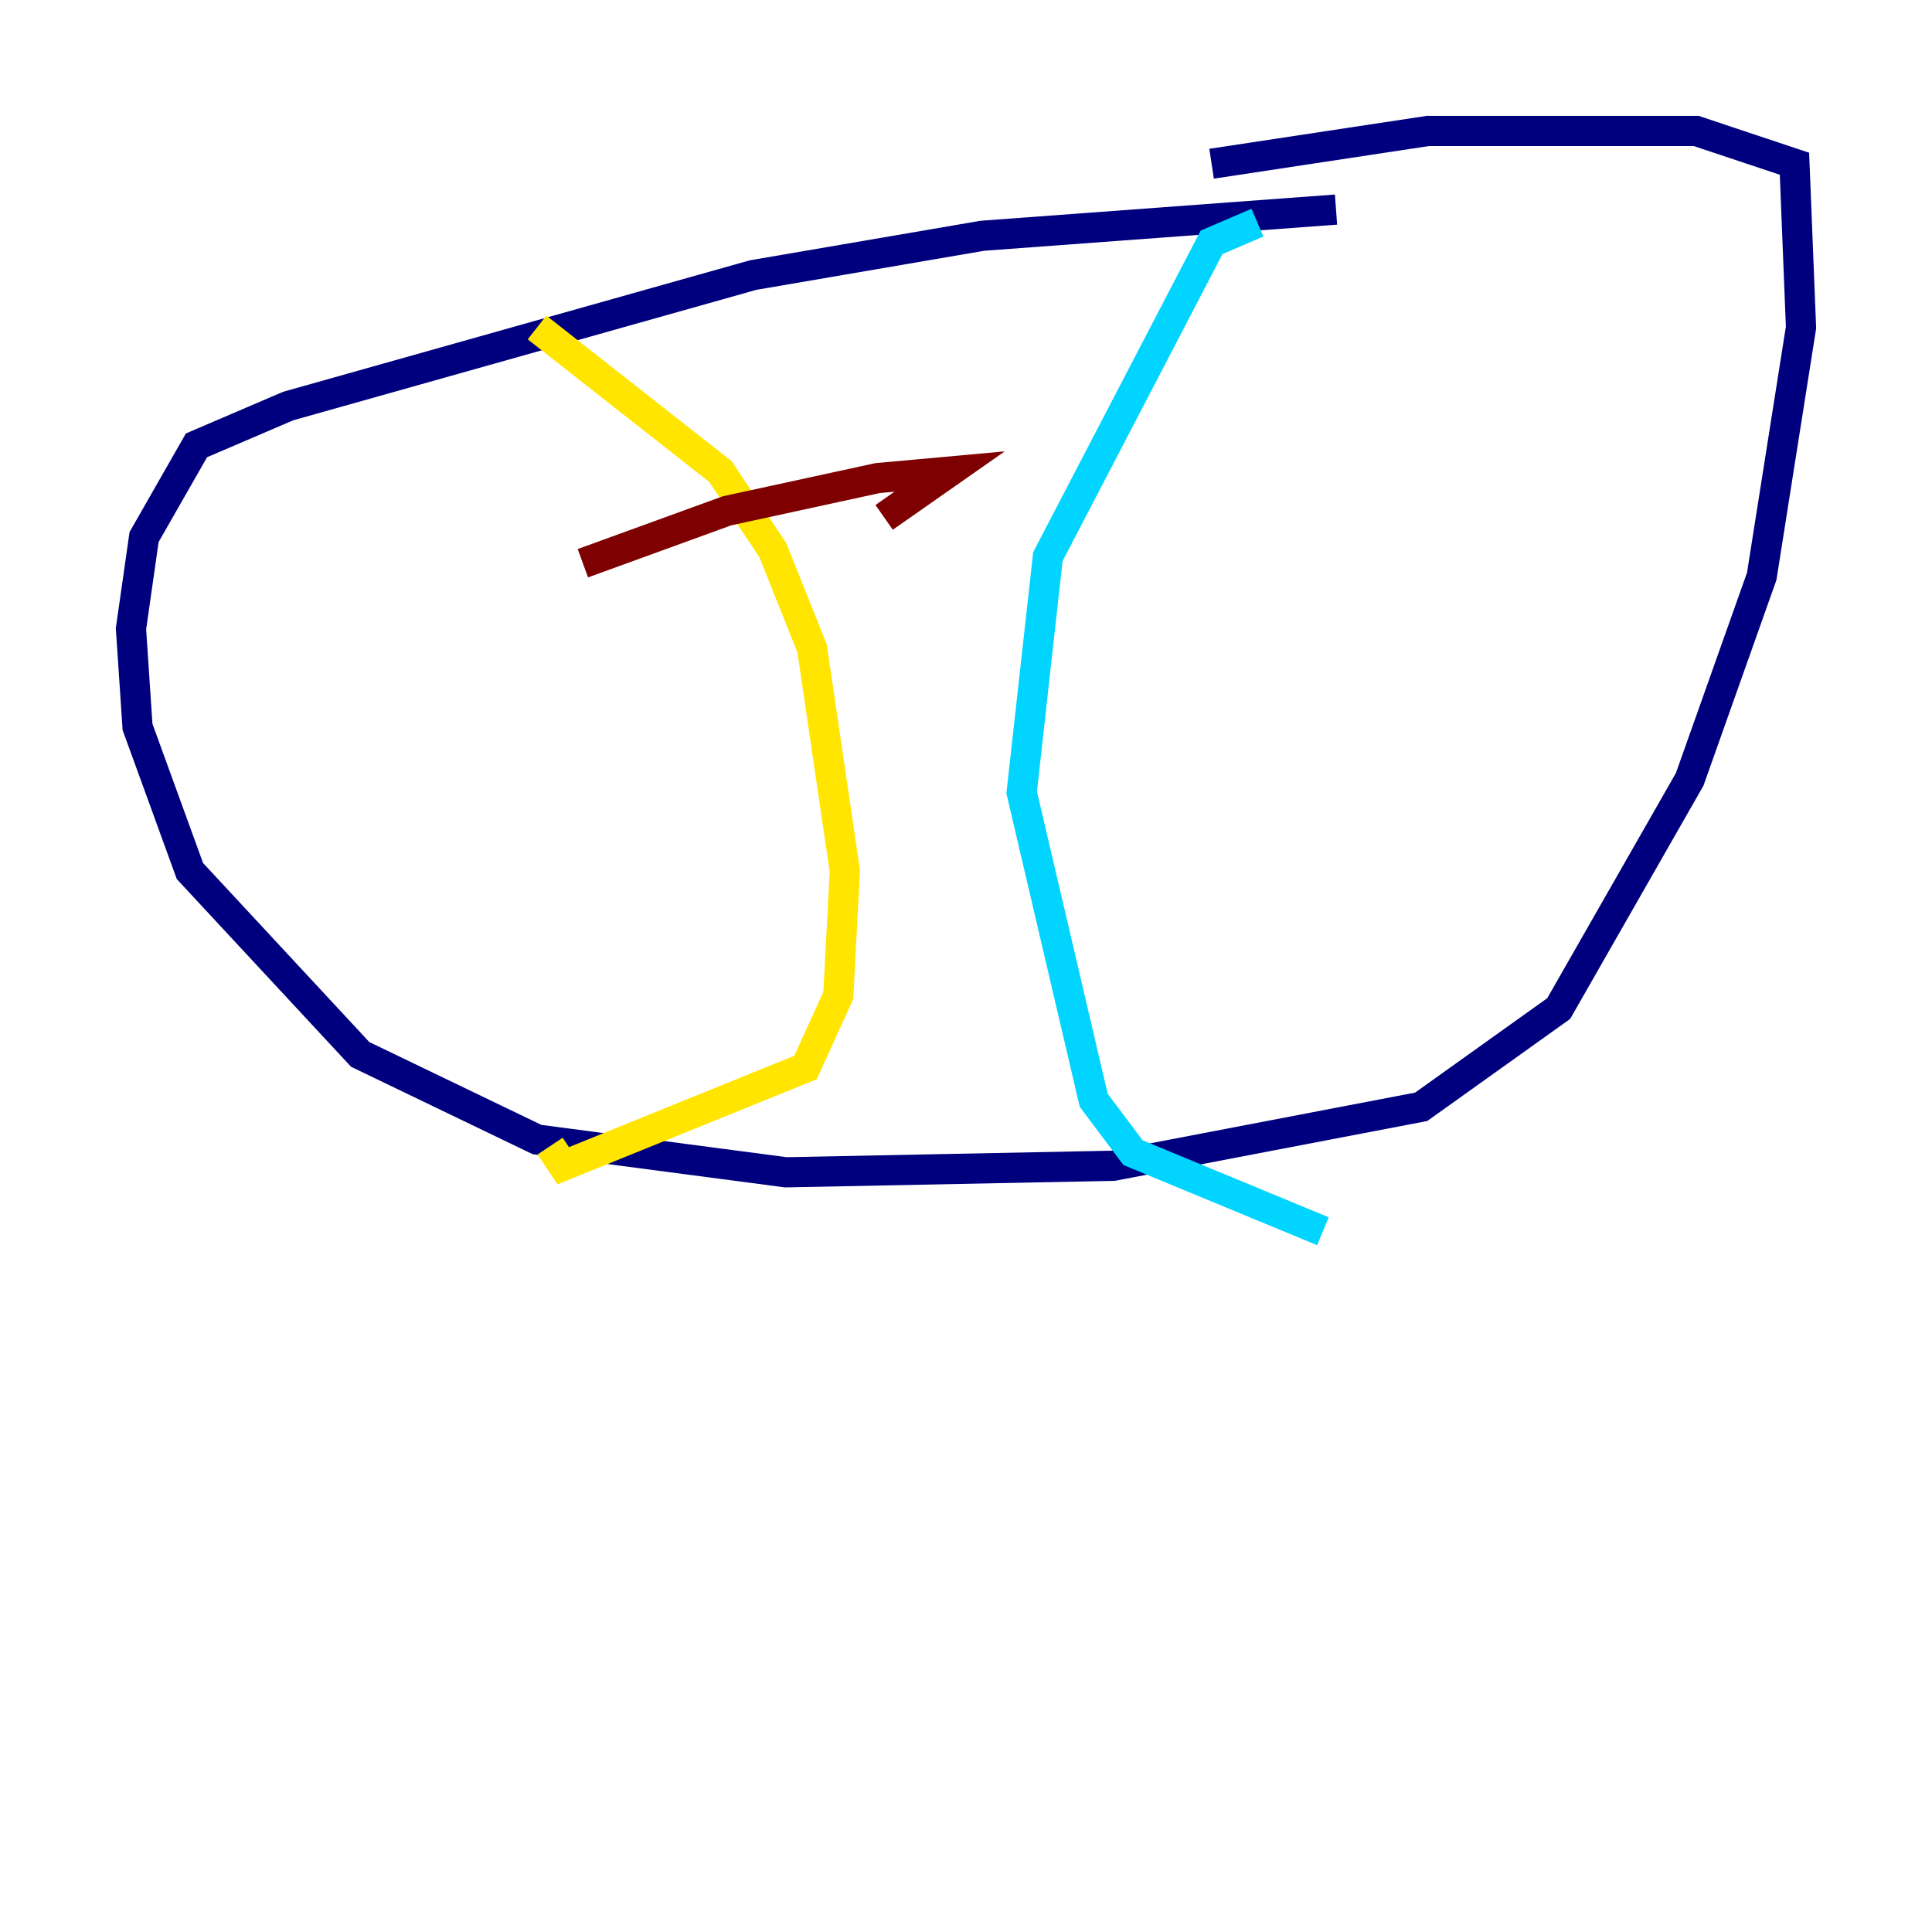 <?xml version="1.0" encoding="utf-8" ?>
<svg baseProfile="tiny" height="128" version="1.2" viewBox="0,0,128,128" width="128" xmlns="http://www.w3.org/2000/svg" xmlns:ev="http://www.w3.org/2001/xml-events" xmlns:xlink="http://www.w3.org/1999/xlink"><defs /><polyline fill="none" points="88.515,13.885 65.085,15.62 49.898,18.224 19.091,26.902 13.017,29.505 9.546,35.58 8.678,41.654 9.112,48.163 12.583,57.709 23.864,69.858 35.58,75.498 52.068,77.668 73.763,77.234 94.156,73.329 103.268,66.82 111.946,51.634 116.719,38.183 119.322,21.695 118.888,10.848 112.38,8.678 94.59,8.678 80.271,10.848" stroke="#00007f" stroke-width="2" /><polyline fill="none" points="83.308,14.752 80.271,16.054 69.424,36.881 67.688,52.502 72.461,72.895 75.064,76.366 87.647,81.573" stroke="#00d4ff" stroke-width="2" /><polyline fill="none" points="35.58,21.695 47.729,31.241 51.2,36.447 53.803,42.956 55.973,57.709 55.539,65.953 53.37,70.725 37.315,77.234 36.447,75.932" stroke="#ffe500" stroke-width="2" /><polyline fill="none" points="38.617,37.315 48.163,33.844 58.142,31.675 62.915,31.241 58.576,34.278" stroke="#7f0000" stroke-width="2" /></svg>